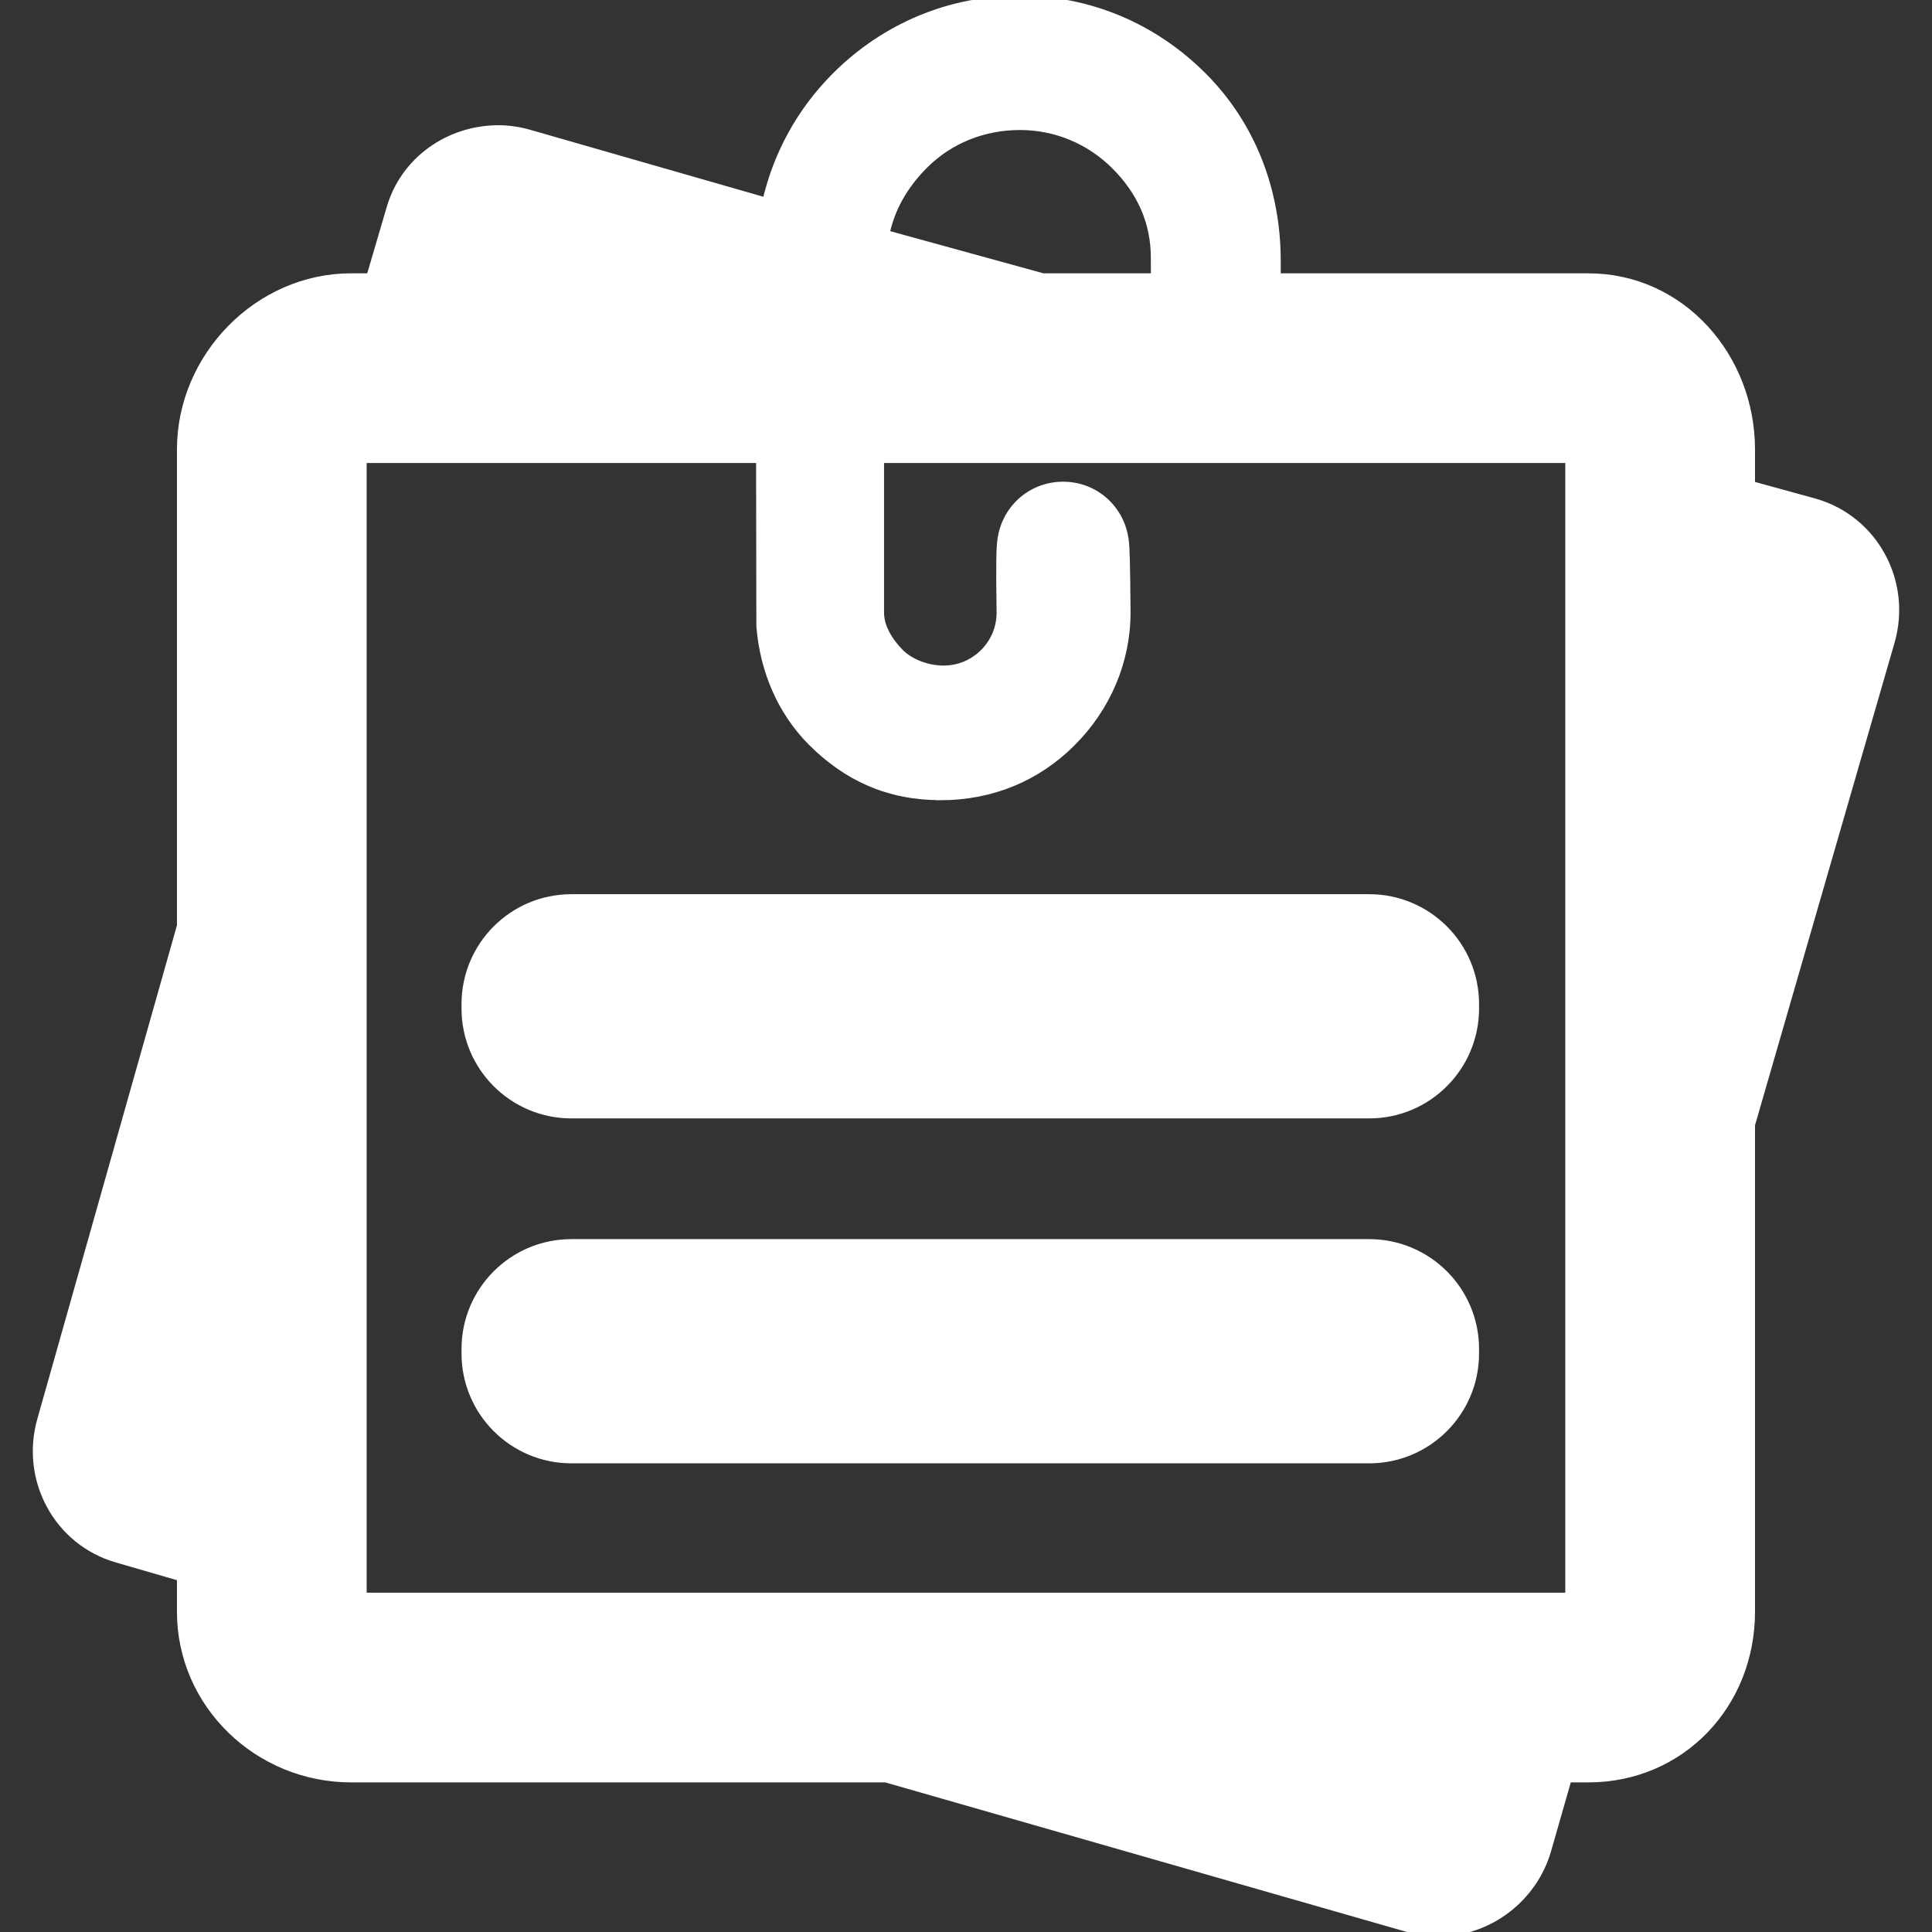 <!DOCTYPE svg PUBLIC "-//W3C//DTD SVG 1.1//EN" "http://www.w3.org/Graphics/SVG/1.1/DTD/svg11.dtd">
<!-- Uploaded to: SVG Repo, www.svgrepo.com, Transformed by: SVG Repo Mixer Tools -->
<svg fill="#fff" height="800px" width="800px" version="1.1" id="Capa_1" xmlns="http://www.w3.org/2000/svg" xmlns:xlink="http://www.w3.org/1999/xlink" viewBox="0 0 224.045 224.045" xml:space="preserve" stroke="#fff">
<rect x="0" y="0" width="224.045" height="224.045" fill="#333333" stroke="none"/>
<g id="SVGRepo_bgCarrier" stroke-width="0"/>
<g id="SVGRepo_tracerCarrier" stroke-linecap="round" stroke-linejoin="round"/>
<g id="SVGRepo_iconCarrier"> <g> <path d="M210.436,58.309l-7.416-2.041v-4.139c0-10.749-8.085-19.933-18.834-19.933H148.02V30.23c0-8.148-2.934-15.737-8.565-21.367 C133.74,3.147,126.258,0,118.236,0c-8.041,0-15.576,3.147-21.292,8.863c-4.069,4.068-6.804,9.098-8.055,14.578l-27.511-7.9 c-1.162-0.333-2.356-0.519-3.559-0.519c-5.777,0-10.92,3.643-12.51,9.186l-2.347,7.987h-2.239 c-10.749,0-19.703,9.184-19.703,19.933v55.247L4.822,164.638c-1.976,6.89,1.879,14.103,8.768,16.077l7.43,2.156v4.024 c0,10.749,8.954,19.3,19.703,19.3h62.003l60.593,17.374c1.162,0.333,2.361,0.476,3.565,0.476c5.777,0,10.922-3.982,12.511-9.525 l2.383-8.325h2.408c10.749,0,18.834-8.551,18.834-19.3v-56.47l16.205-56.04C221.201,67.496,217.326,60.283,210.436,58.309z M102.646,27.164c0.605-2.99,2.147-5.713,4.5-8.067c2.95-2.949,6.903-4.519,11.131-4.52c4.194,0,8.128,1.652,11.078,4.603 c3.011,3.012,4.603,6.58,4.603,10.714l0.003,2.302h-13.021L102.646,27.164z M42.02,53.195h46.159l0.032,19.179l0.011,0.353 c0.418,4.989,2.401,9.749,5.957,13.303c4.019,4.02,8.841,6.259,14.841,6.259v0.013c6-0.001,11.223-2.21,15.245-6.233 c4.022-4.022,6.341-9.36,6.341-15.057c-0.046-5.942-0.111-7.59-0.196-8.185c-0.383-3.696-3.408-6.466-7.128-6.466 c-3.723,0-6.759,2.771-7.139,6.47c-0.086,0.609-0.169,2.248-0.072,8.207c0,1.77-0.689,3.436-1.946,4.693 c-1.258,1.258-2.924,1.95-4.694,1.951c-1.859,0-3.863-0.728-5.082-1.946c-1.375-1.376-2.33-3.081-2.33-4.678V53.195h80v132h-140 V53.195z"/> <path d="M171.02,116.437c0-6.761-5.48-12.241-12.24-12.241H66.26c-6.76,0-12.24,5.481-12.24,12.241v0.518 c0,6.761,5.48,12.241,12.24,12.241h92.52c6.76,0,12.24-5.481,12.24-12.241V116.437z"/> <path d="M171.02,156.437c0-6.761-5.48-12.241-12.24-12.241H66.26c-6.76,0-12.24,5.481-12.24,12.241v0.518 c0,6.761,5.48,12.241,12.24,12.241h92.52c6.76,0,12.24-5.481,12.24-12.241V156.437z"/> </g> </g>
</svg>